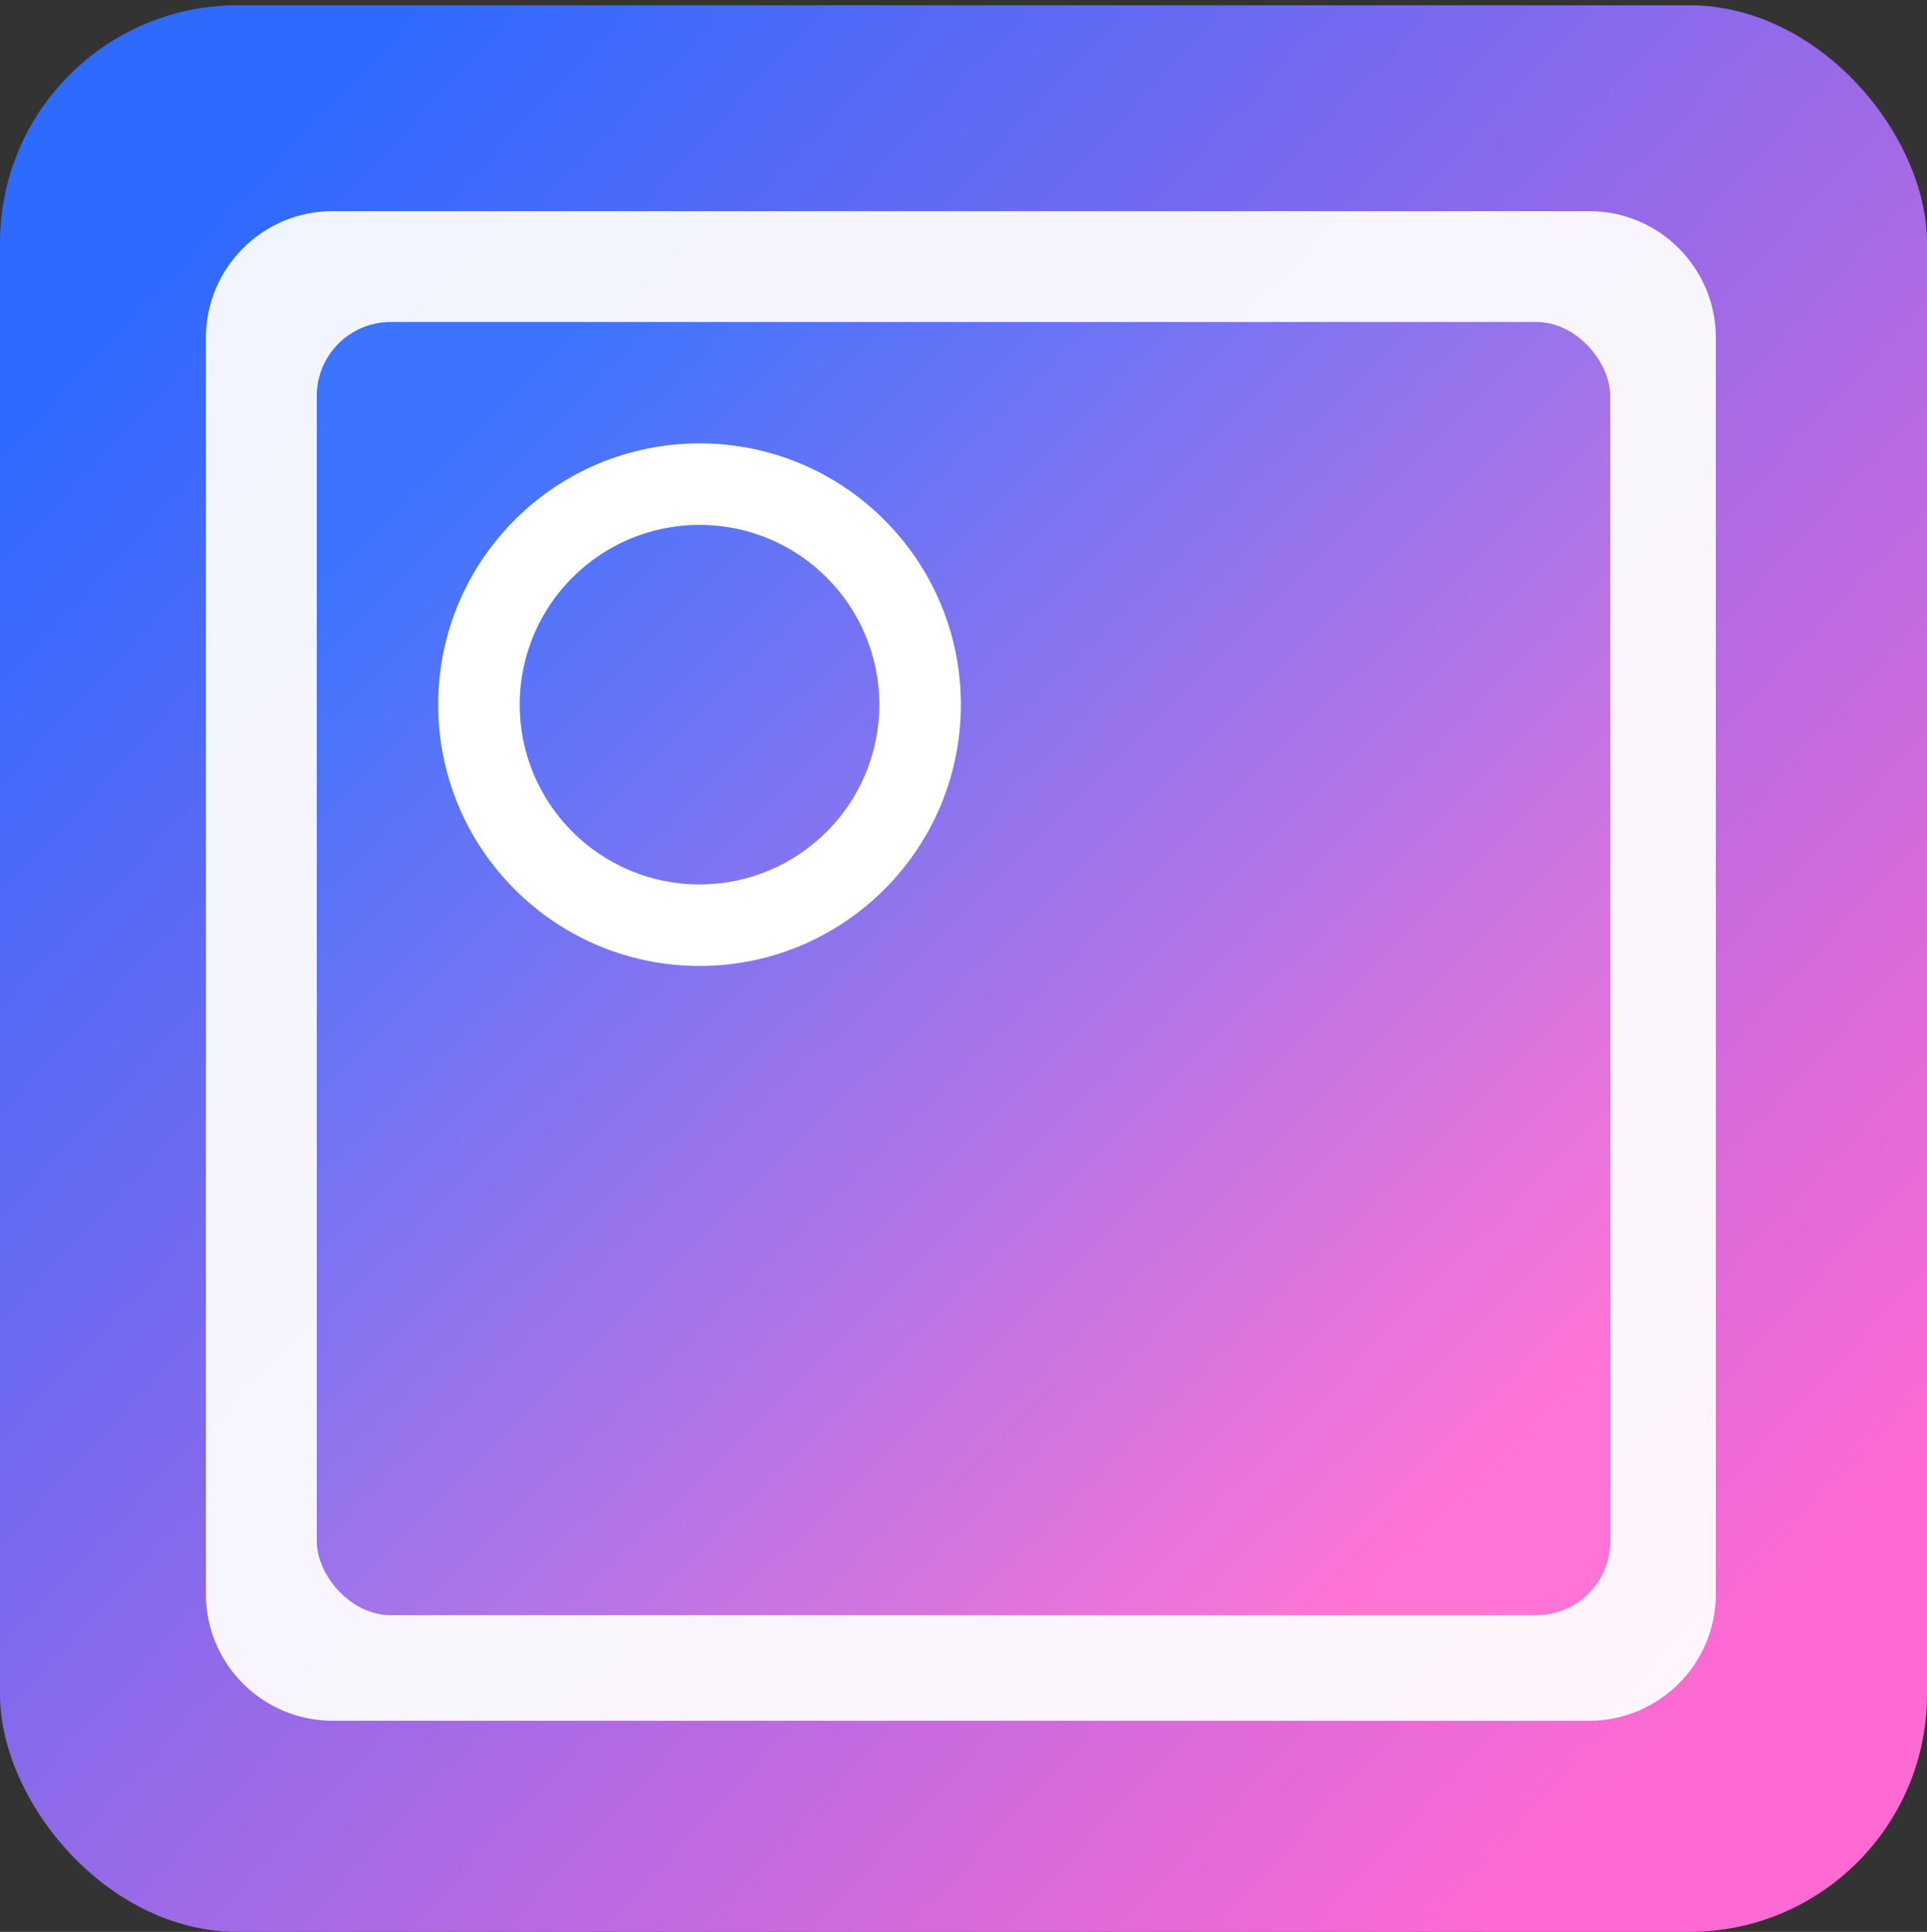 <svg width="365" height="366" viewBox="0 0 365 366" fill="none" xmlns="http://www.w3.org/2000/svg">
<rect x="0" y="0" width="365" height="366" fill="#333333" stroke="none"/>
<rect y="1" width="365" height="365" rx="45" fill="url(#paint0_linear_1_2)"/>
<path d="M39 64C39 50.745 49.745 40 63 40H301C314.255 40 325 50.745 325 64V302C325 315.255 314.255 326 301 326H63C49.745 326 39 315.255 39 302V64Z" fill="white" fill-opacity="0.93"/>
<rect x="60" y="61" width="245" height="245" rx="14" fill="url(#paint1_linear_1_2)" fill-opacity="0.93"/>
<path d="M182 133.5C182 160.838 159.838 183 132.5 183C105.162 183 83 160.838 83 133.5C83 106.162 105.162 84 132.5 84C159.838 84 182 106.162 182 133.5ZM98.443 133.5C98.443 152.309 113.691 167.557 132.5 167.557C151.309 167.557 166.557 152.309 166.557 133.5C166.557 114.691 151.309 99.443 132.5 99.443C113.691 99.443 98.443 114.691 98.443 133.5Z" fill="white"/>
<defs>
<linearGradient id="paint0_linear_1_2" x1="2.19838e-06" y1="13.443" x2="365" y2="353.558" gradientUnits="userSpaceOnUse">
<stop offset="0.1" stop-color="#2F6AFF"/>
<stop offset="0.9" stop-color="#FF6AD2"/>
</linearGradient>
<linearGradient id="paint1_linear_1_2" x1="60.706" y1="61" x2="304.294" y2="306" gradientUnits="userSpaceOnUse">
<stop offset="0.1" stop-color="#2F6AFF"/>
<stop offset="0.9" stop-color="#FF6AD2"/>
</linearGradient>
</defs>
</svg>
